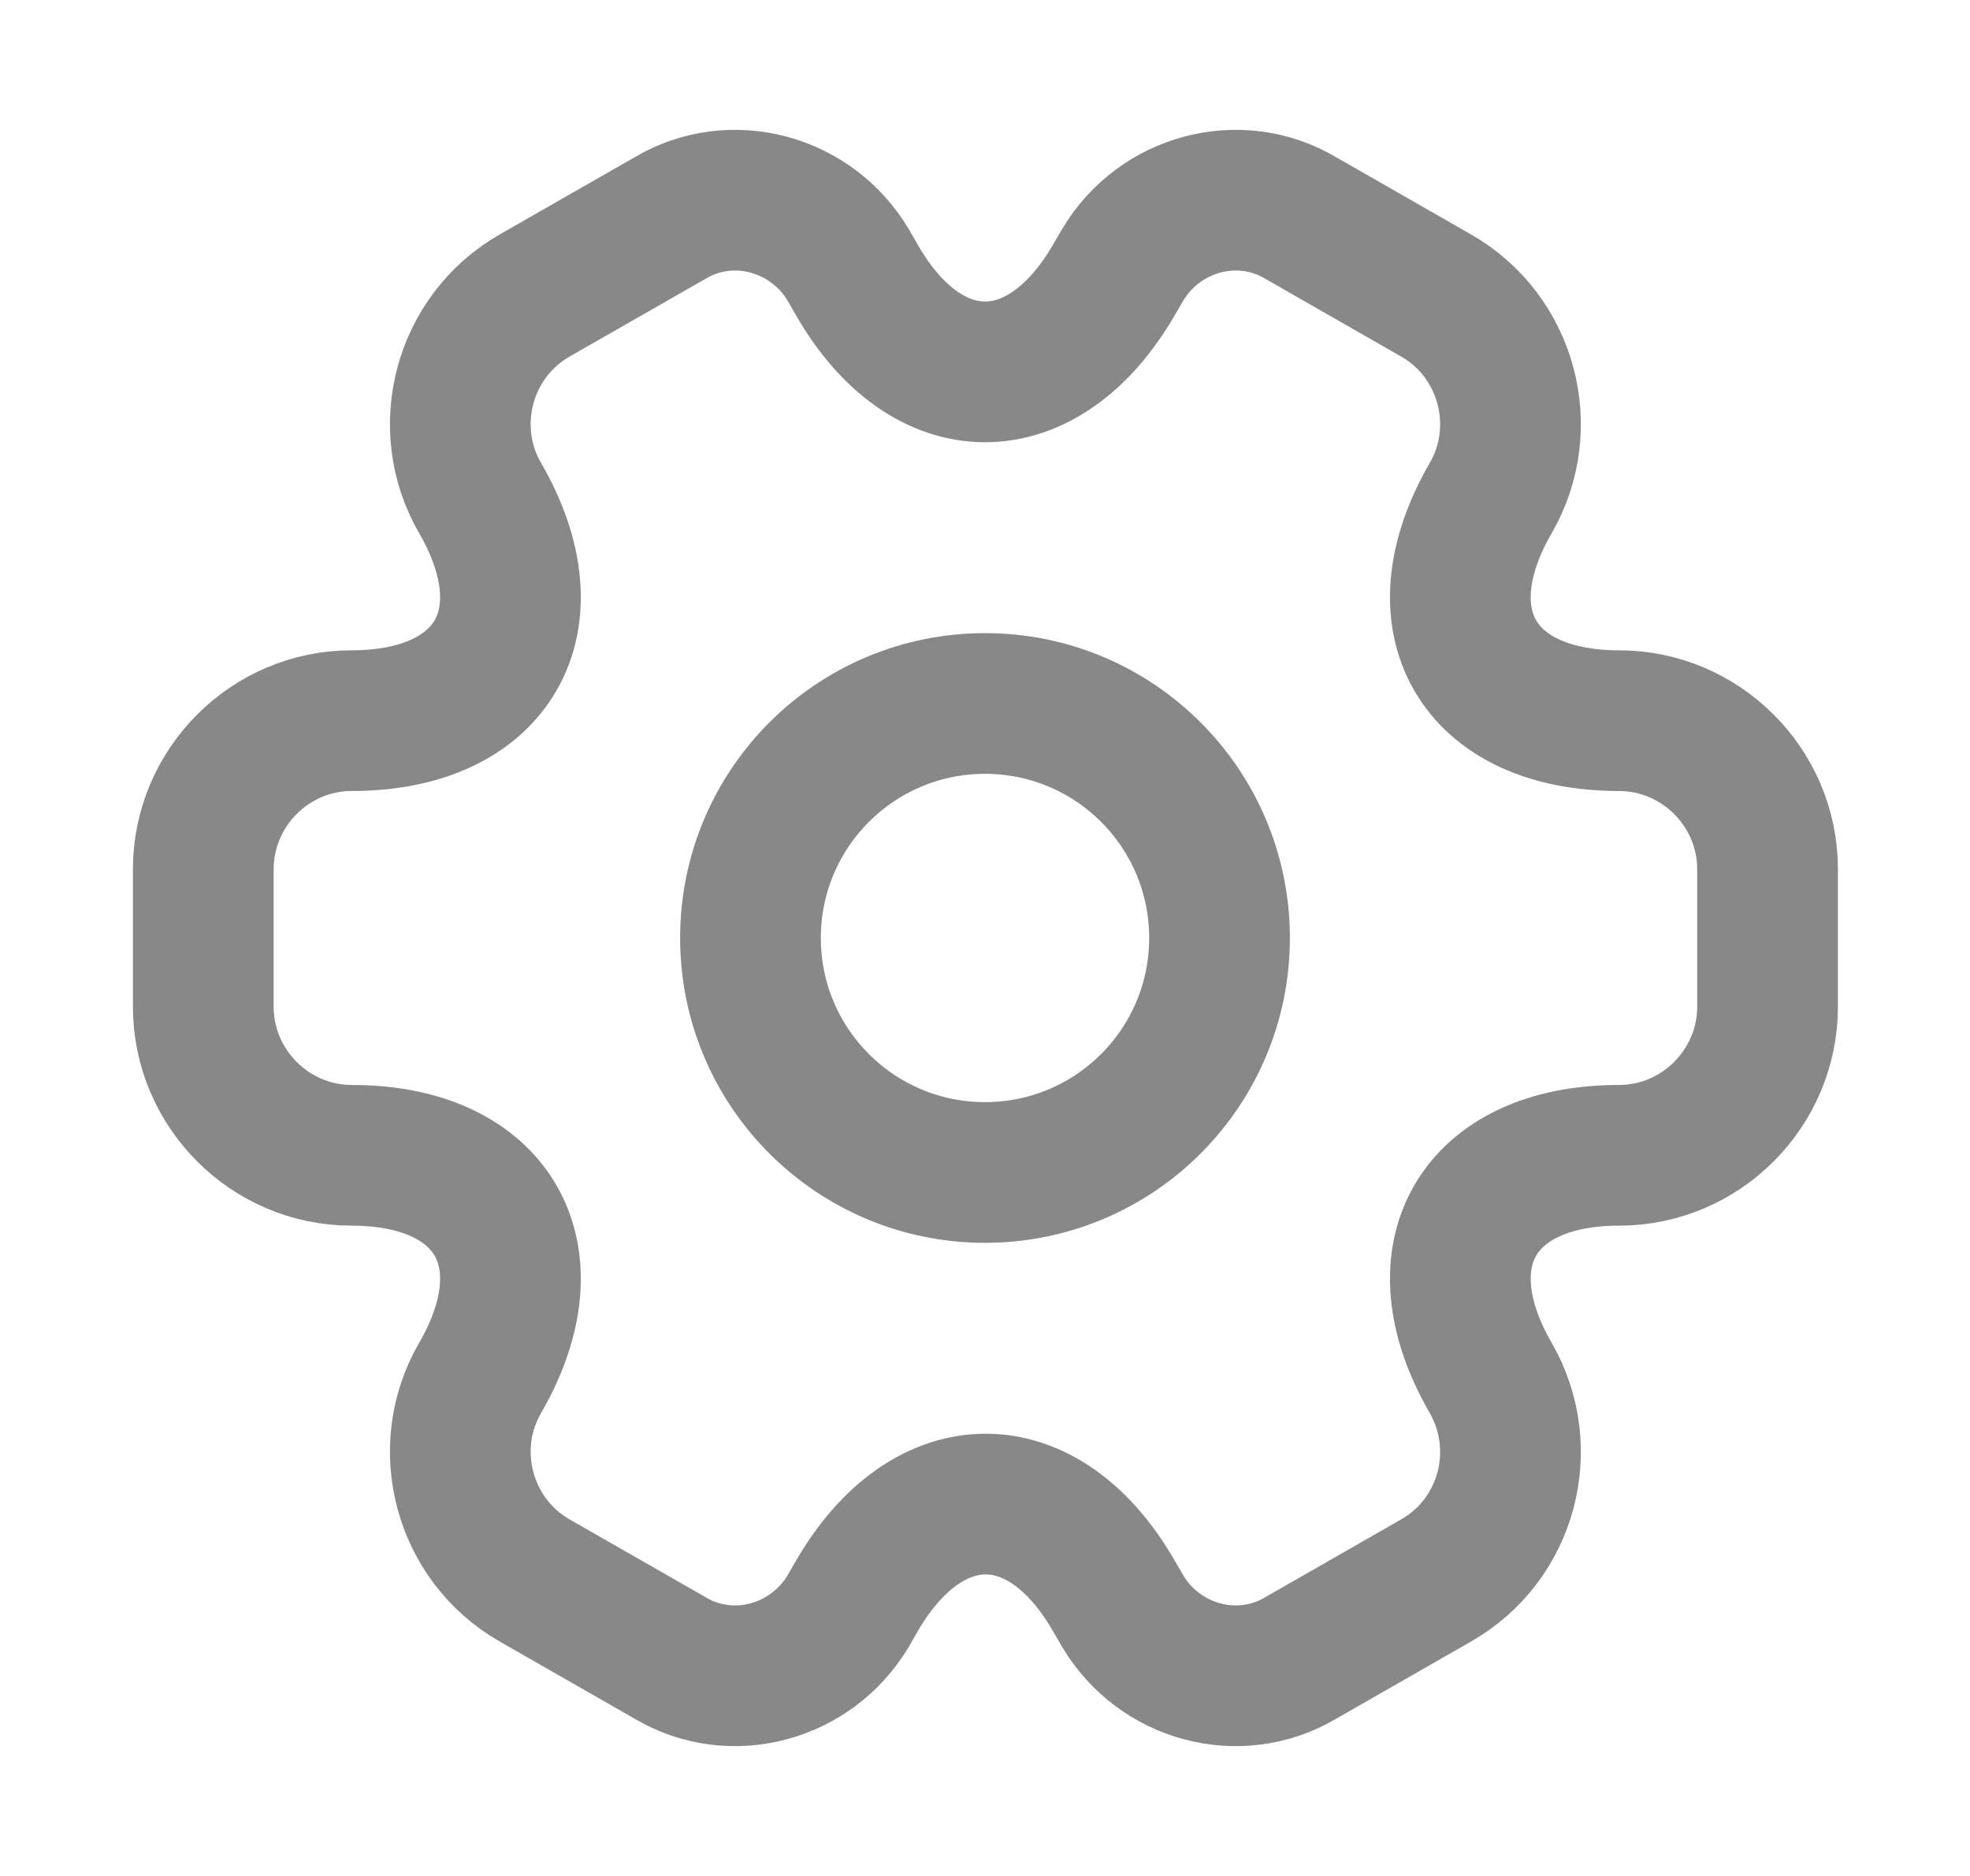 <svg width="21" height="20" viewBox="0 0 21 20" fill="none" xmlns="http://www.w3.org/2000/svg">
<path d="M10.5 12.5C11.881 12.5 13 11.381 13 10C13 8.619 11.881 7.5 10.5 7.5C9.119 7.5 8 8.619 8 10C8 11.381 9.119 12.5 10.5 12.5Z" stroke="#888888" stroke-width="1.5" stroke-miterlimit="10" stroke-linecap="round" stroke-linejoin="round"/>
<path d="M2.167 10.733V9.267C2.167 8.4 2.875 7.683 3.75 7.683C5.258 7.683 5.875 6.617 5.117 5.308C4.683 4.558 4.942 3.583 5.7 3.15L7.142 2.325C7.8 1.933 8.65 2.167 9.042 2.825L9.133 2.983C9.883 4.292 11.117 4.292 11.875 2.983L11.967 2.825C12.358 2.167 13.208 1.933 13.867 2.325L15.308 3.15C16.067 3.583 16.325 4.558 15.892 5.308C15.133 6.617 15.75 7.683 17.258 7.683C18.125 7.683 18.842 8.392 18.842 9.267V10.733C18.842 11.6 18.133 12.317 17.258 12.317C15.75 12.317 15.133 13.383 15.892 14.692C16.325 15.45 16.067 16.417 15.308 16.85L13.867 17.675C13.208 18.067 12.358 17.833 11.967 17.175L11.875 17.017C11.125 15.708 9.892 15.708 9.133 17.017L9.042 17.175C8.65 17.833 7.8 18.067 7.142 17.675L5.7 16.85C4.942 16.417 4.683 15.442 5.117 14.692C5.875 13.383 5.258 12.317 3.75 12.317C2.875 12.317 2.167 11.6 2.167 10.733Z" stroke="#888888" stroke-width="1.5" stroke-miterlimit="10" stroke-linecap="round" stroke-linejoin="round"/>
</svg>
